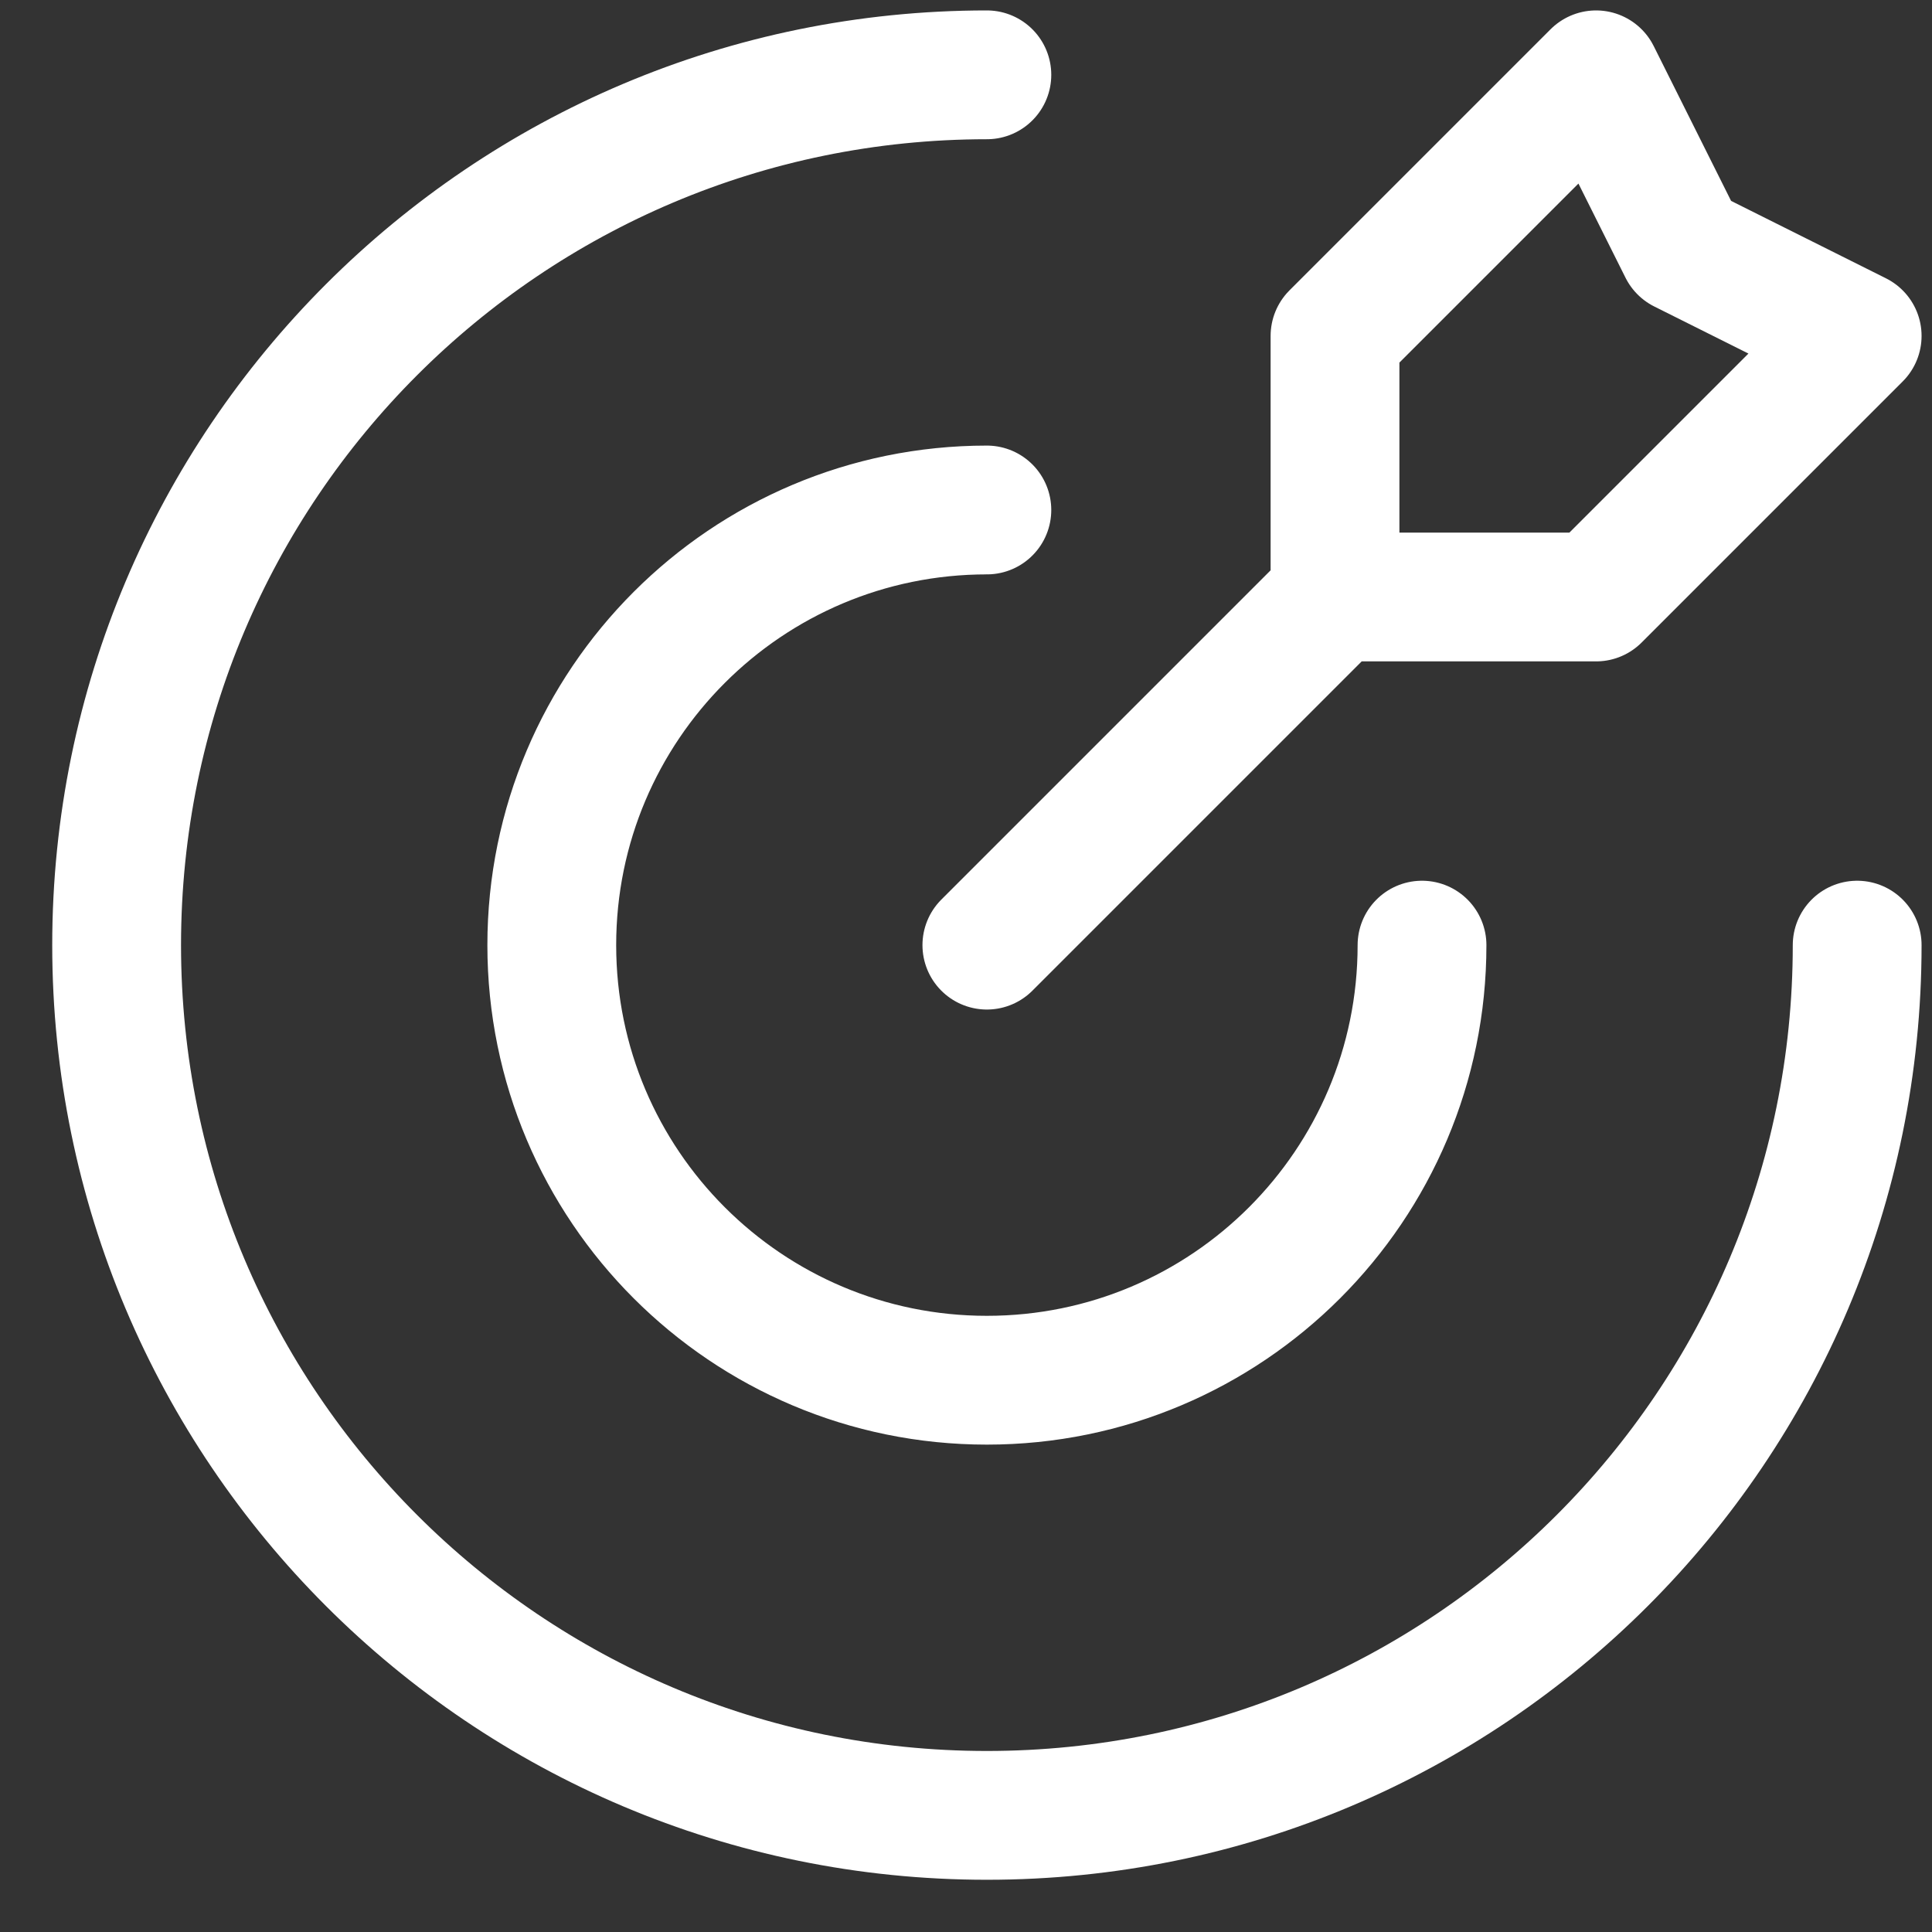 <svg width="30" height="30" viewBox="0 0 30 30" fill="none" xmlns="http://www.w3.org/2000/svg">
<rect x="0" y="0" width="30" height="30" fill="#333333" stroke="none"/>
<path d="M20.73 9.27V5.216L24.784 1.162L26.135 3.865L28.838 5.216L24.784 9.27H20.73ZM20.73 9.27L15.324 14.676M28.838 14.676C28.838 22.139 22.788 28.189 15.324 28.189C7.861 28.189 1.811 22.139 1.811 14.676C1.811 7.212 7.861 1.162 15.324 1.162M22.081 14.676C22.081 18.407 19.056 21.432 15.324 21.432C11.593 21.432 8.568 18.407 8.568 14.676C8.568 10.944 11.593 7.919 15.324 7.919" stroke="white" stroke-width="2" stroke-linecap="round" stroke-linejoin="round"/>
</svg>
